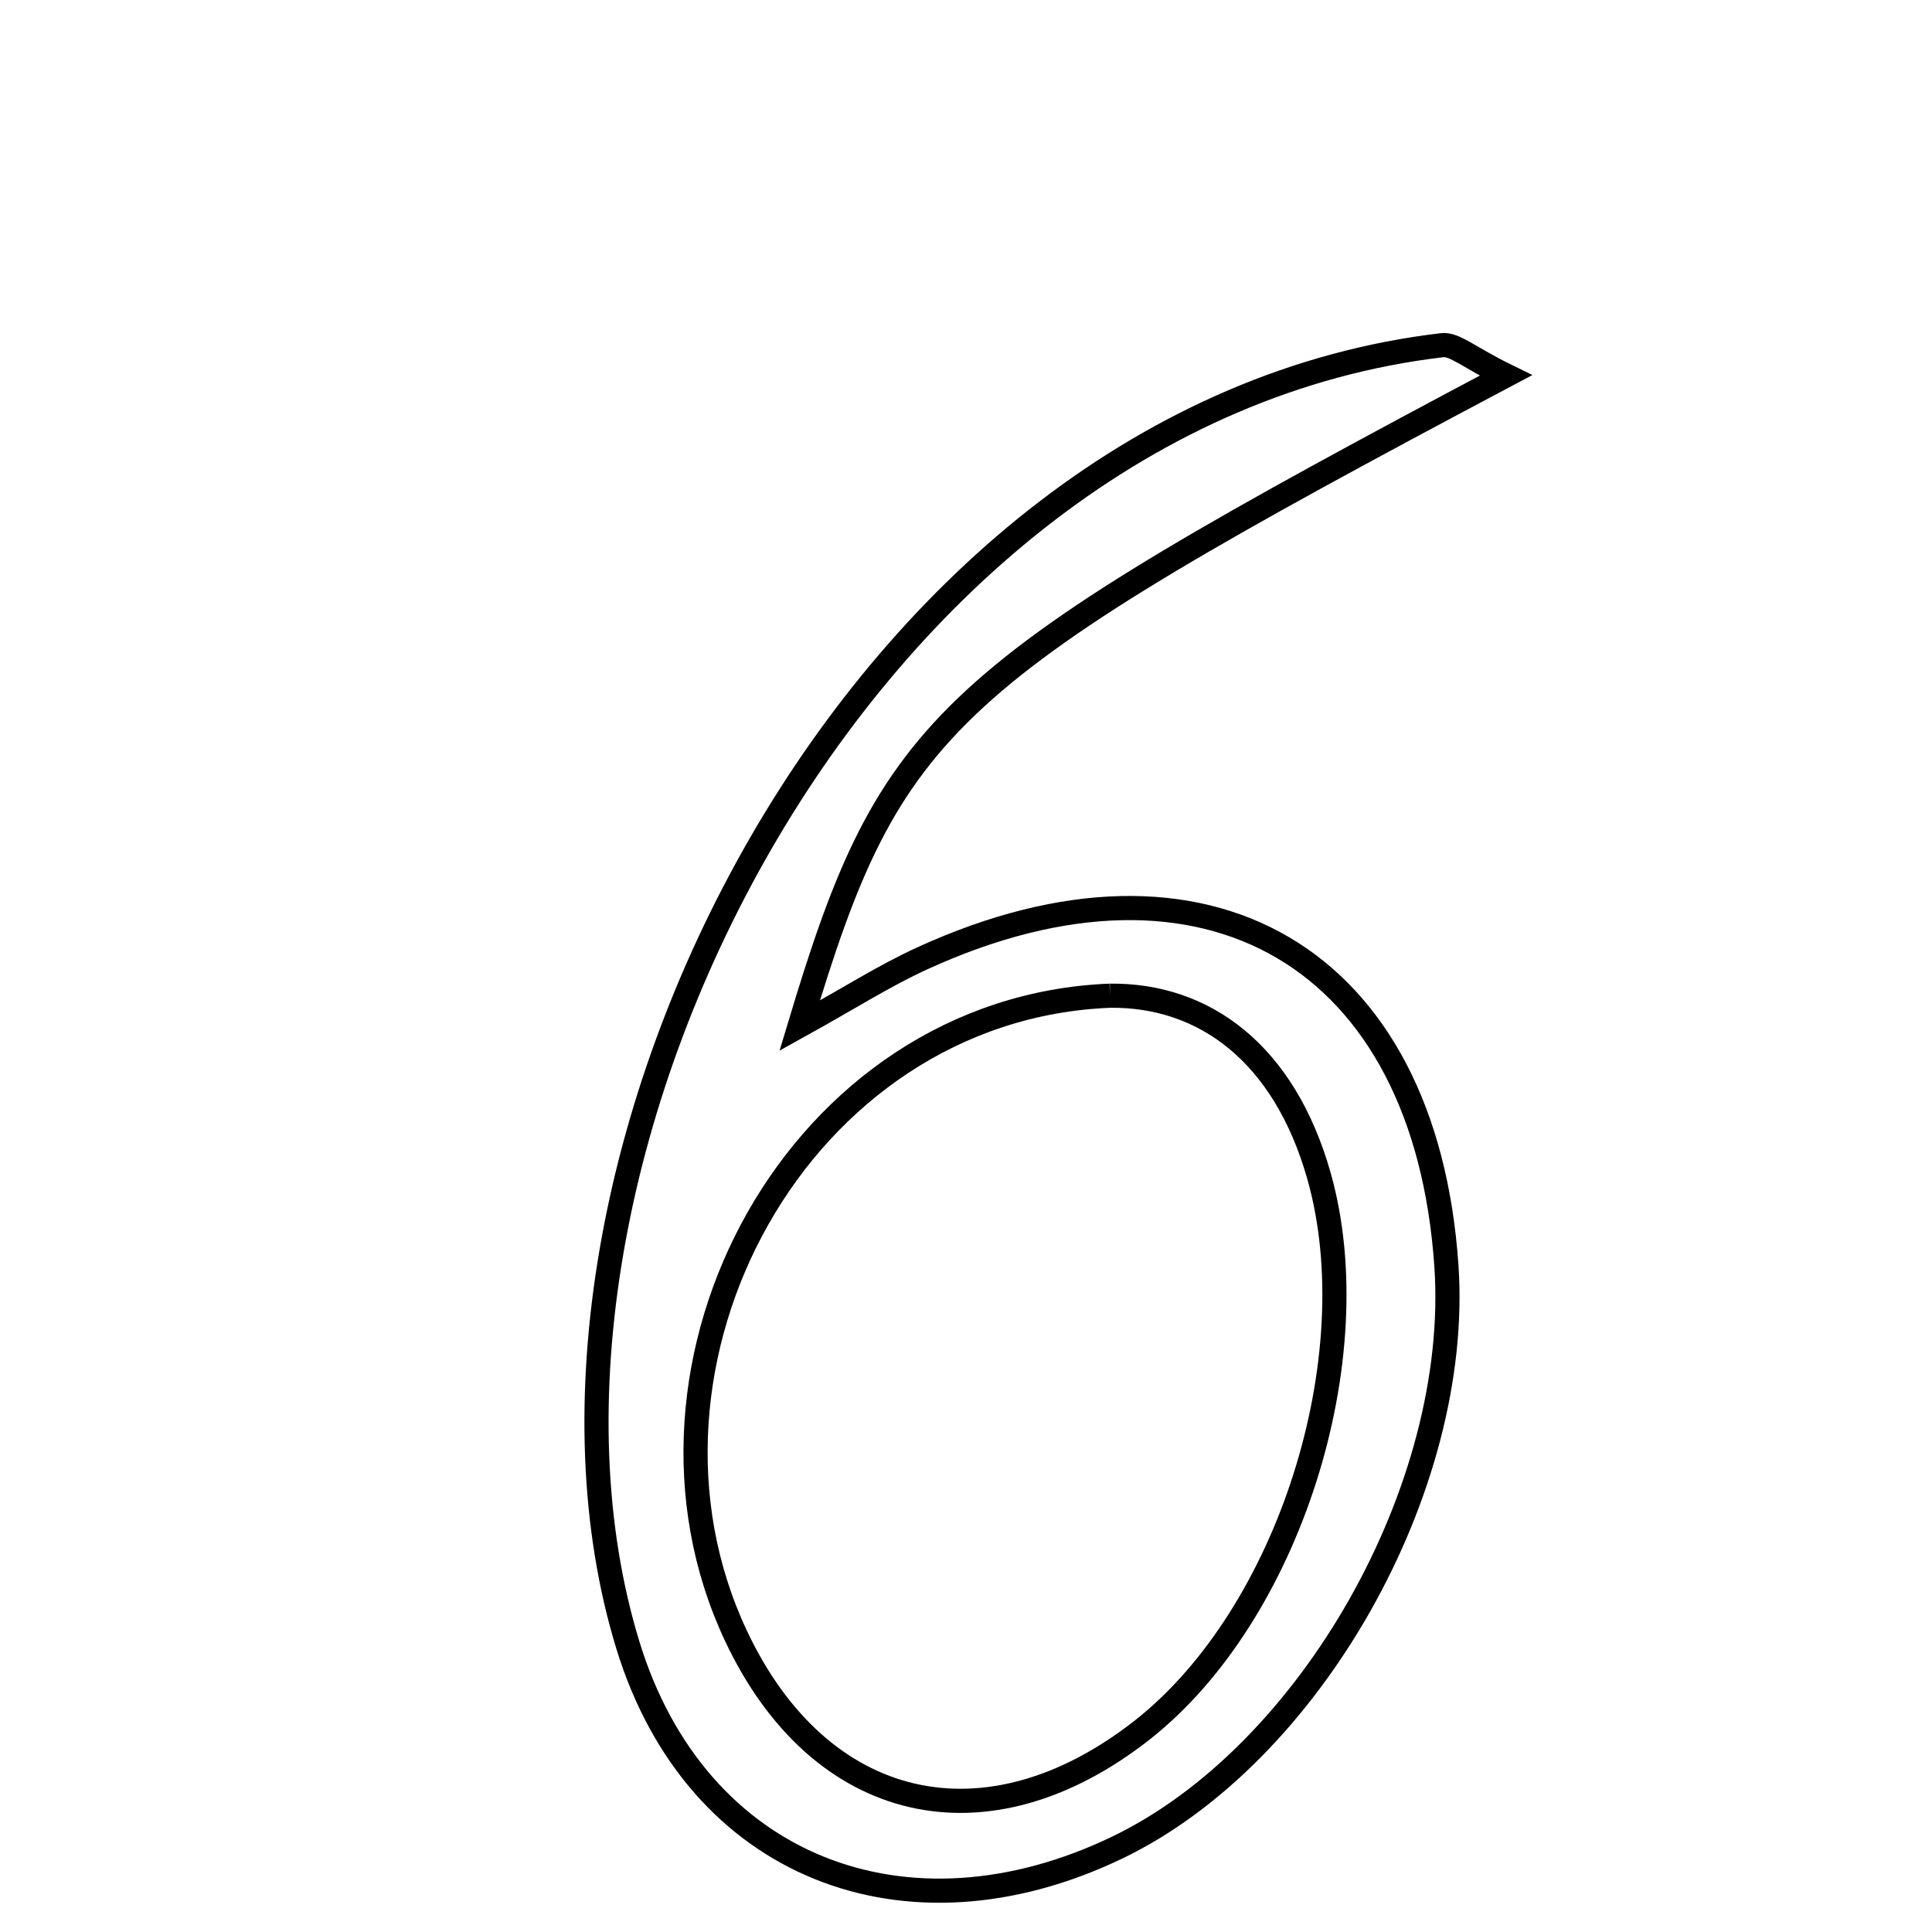 <svg xmlns="http://www.w3.org/2000/svg" viewBox="0.0 0.0 24.0 24.0" height="200px" width="200px"><path fill="none" stroke="black" stroke-width=".3" stroke-opacity="1.0"  filling="0" d="M17.915 4.288 C18.071 4.27 18.248 4.44 18.706 4.664 C11.684 8.39 11.076 8.943 9.934 12.741 C10.553 12.398 10.99 12.118 11.457 11.905 C14.986 10.289 17.708 11.892 17.968 15.728 C18.155 18.483 16.275 21.802 13.875 22.953 C11.257 24.209 8.648 23.199 7.801 20.441 C5.994 14.554 10.633 5.144 17.915 4.288"></path>
<path fill="none" stroke="black" stroke-width=".3" stroke-opacity="1.0"  filling="0" d="M13.789 12.369 C14.956 12.356 15.952 13.08 16.385 14.608 C17.023 16.863 16.013 20.062 14.184 21.495 C12.251 23.008 10.179 22.525 9.142 20.32 C7.552 16.939 9.914 12.523 13.789 12.369"></path></svg>
